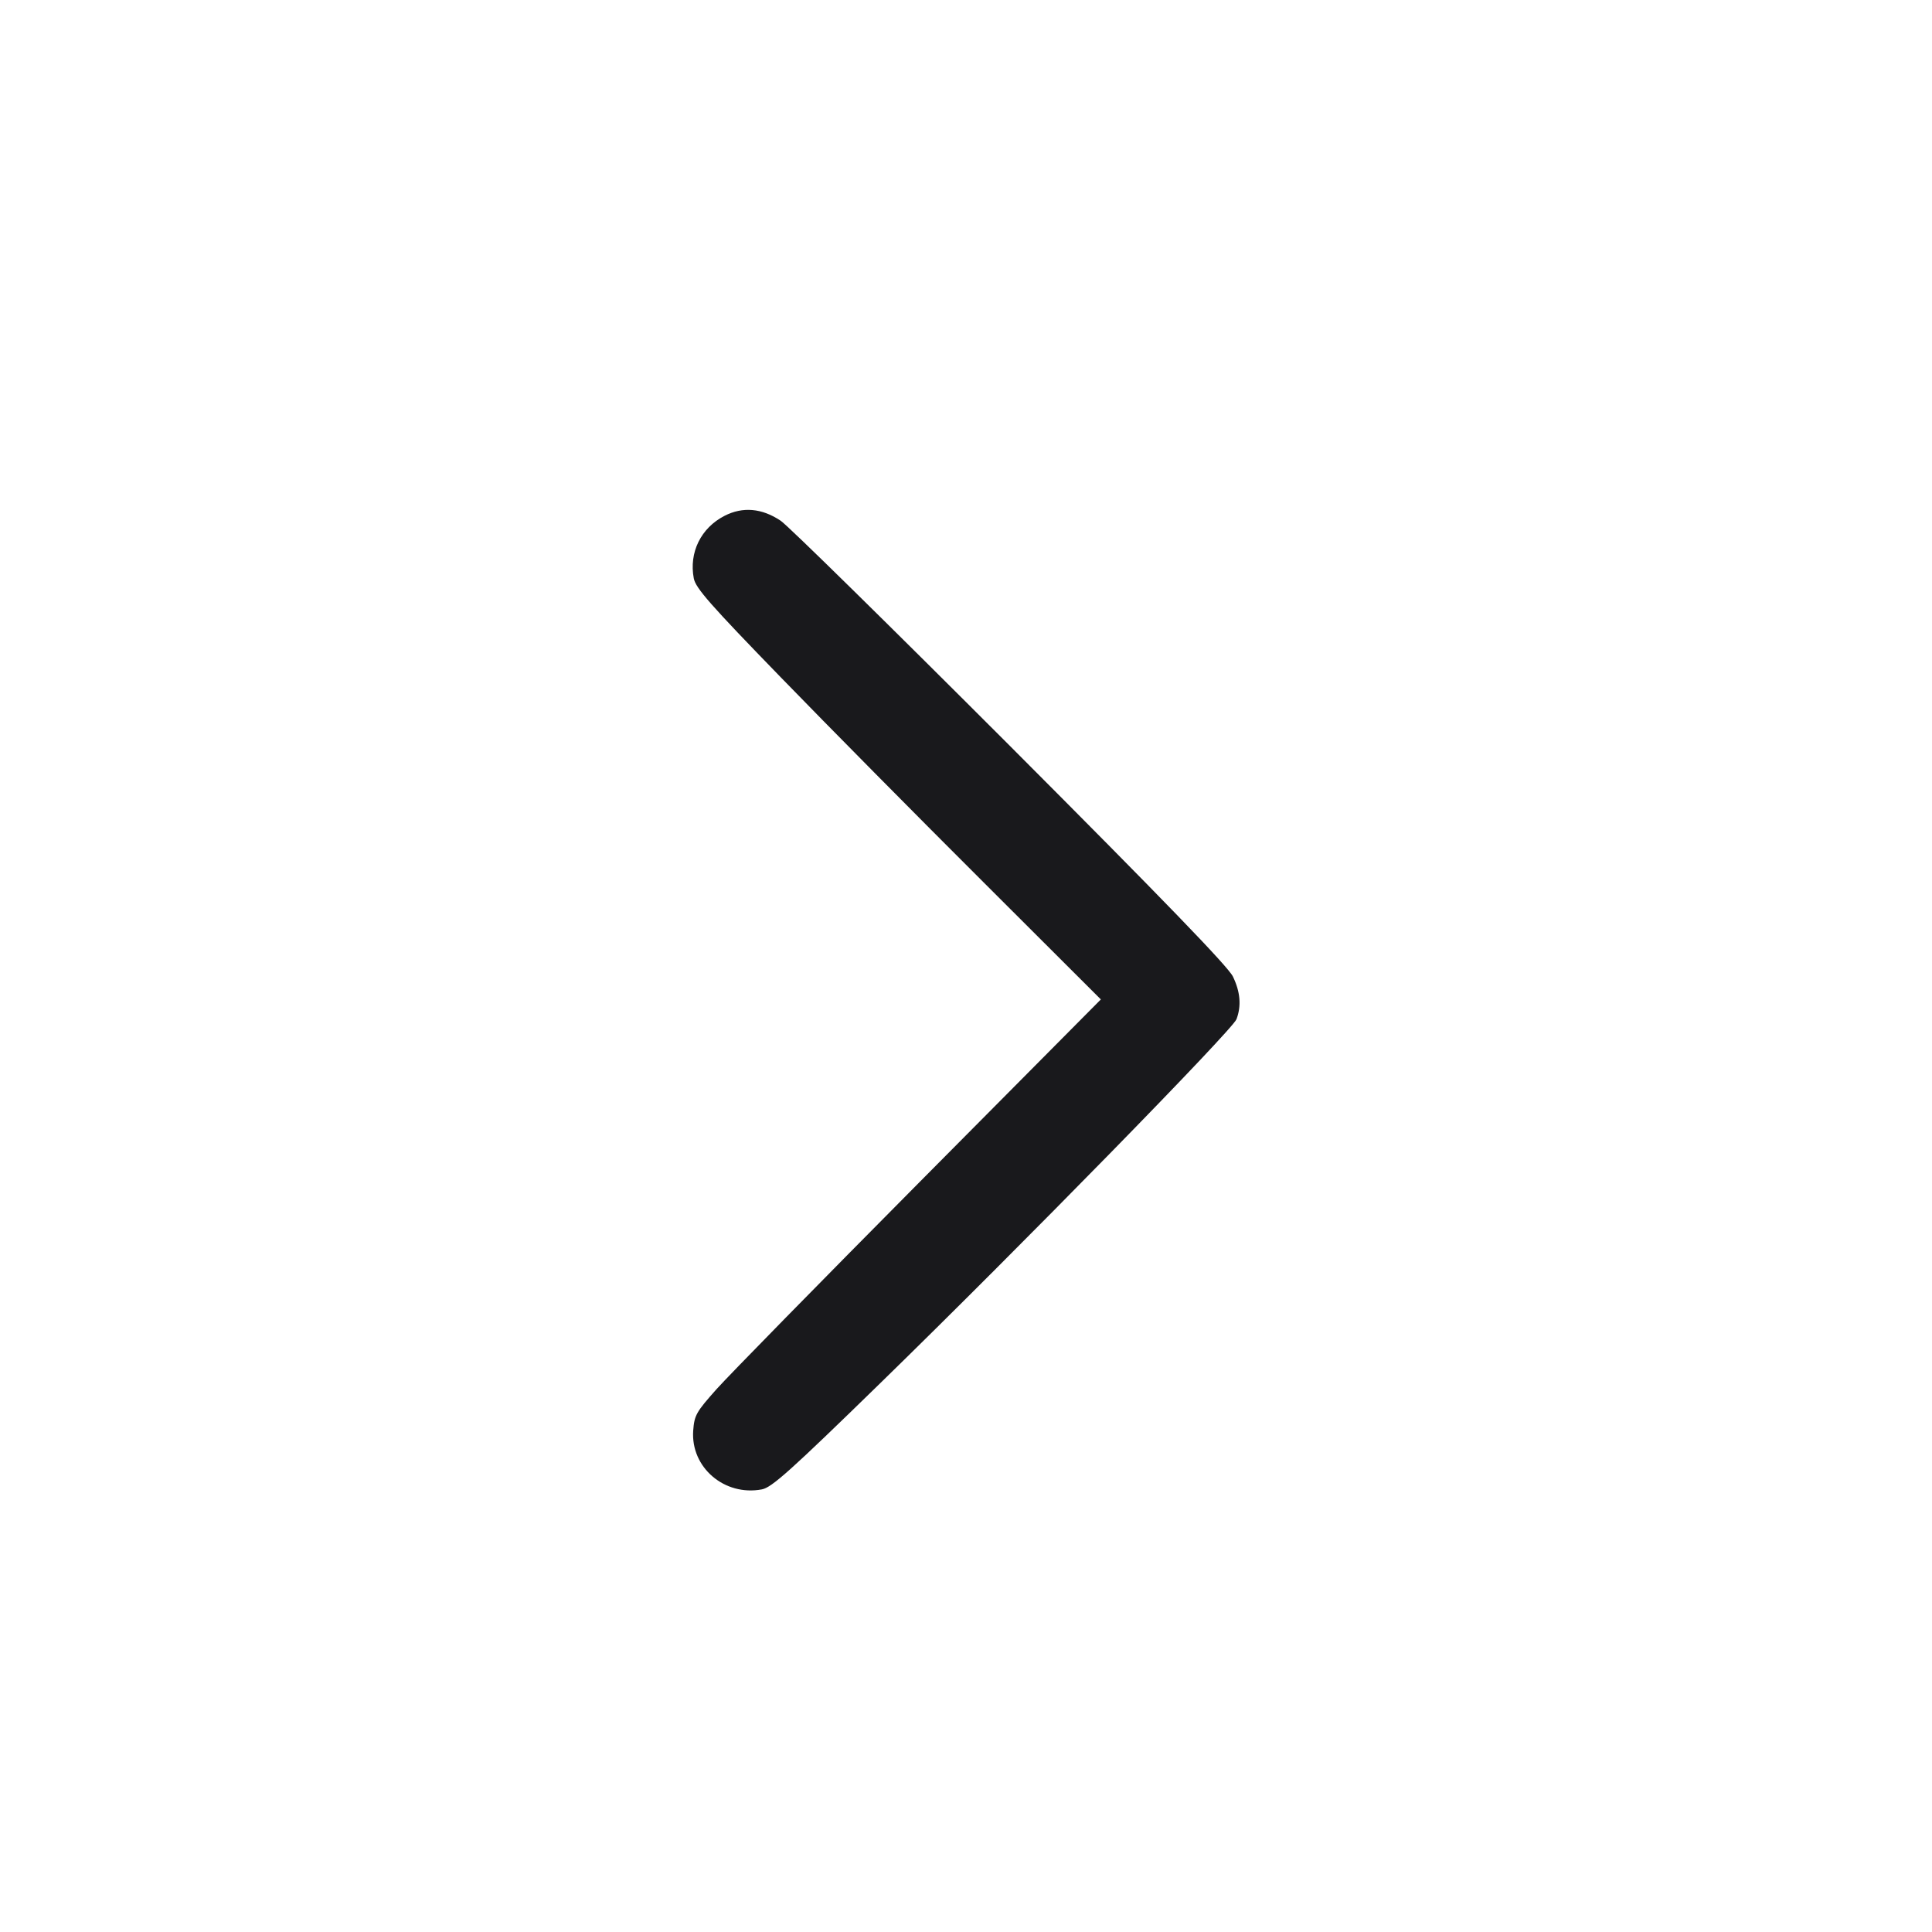 <svg width="20" height="20" viewBox="0 0 20 20" fill="none" xmlns="http://www.w3.org/2000/svg"><path d="M7.500 5.340 C 7.256 5.465,7.131 5.719,7.182 5.987 C 7.201 6.088,7.352 6.259,8.083 7.012 C 8.566 7.510,9.509 8.463,10.179 9.131 L 11.396 10.346 9.523 12.233 C 8.493 13.271,7.546 14.237,7.419 14.379 C 7.206 14.618,7.188 14.650,7.176 14.810 C 7.149 15.191,7.500 15.491,7.887 15.418 C 7.989 15.399,8.183 15.225,9.112 14.319 C 10.571 12.897,12.757 10.663,12.800 10.551 C 12.852 10.413,12.840 10.268,12.763 10.109 C 12.713 10.006,12.044 9.314,10.455 7.722 C 9.224 6.490,8.156 5.440,8.082 5.391 C 7.887 5.260,7.688 5.243,7.500 5.340 " fill="#19191C" stroke="none" fill-rule="evenodd"></path></svg>